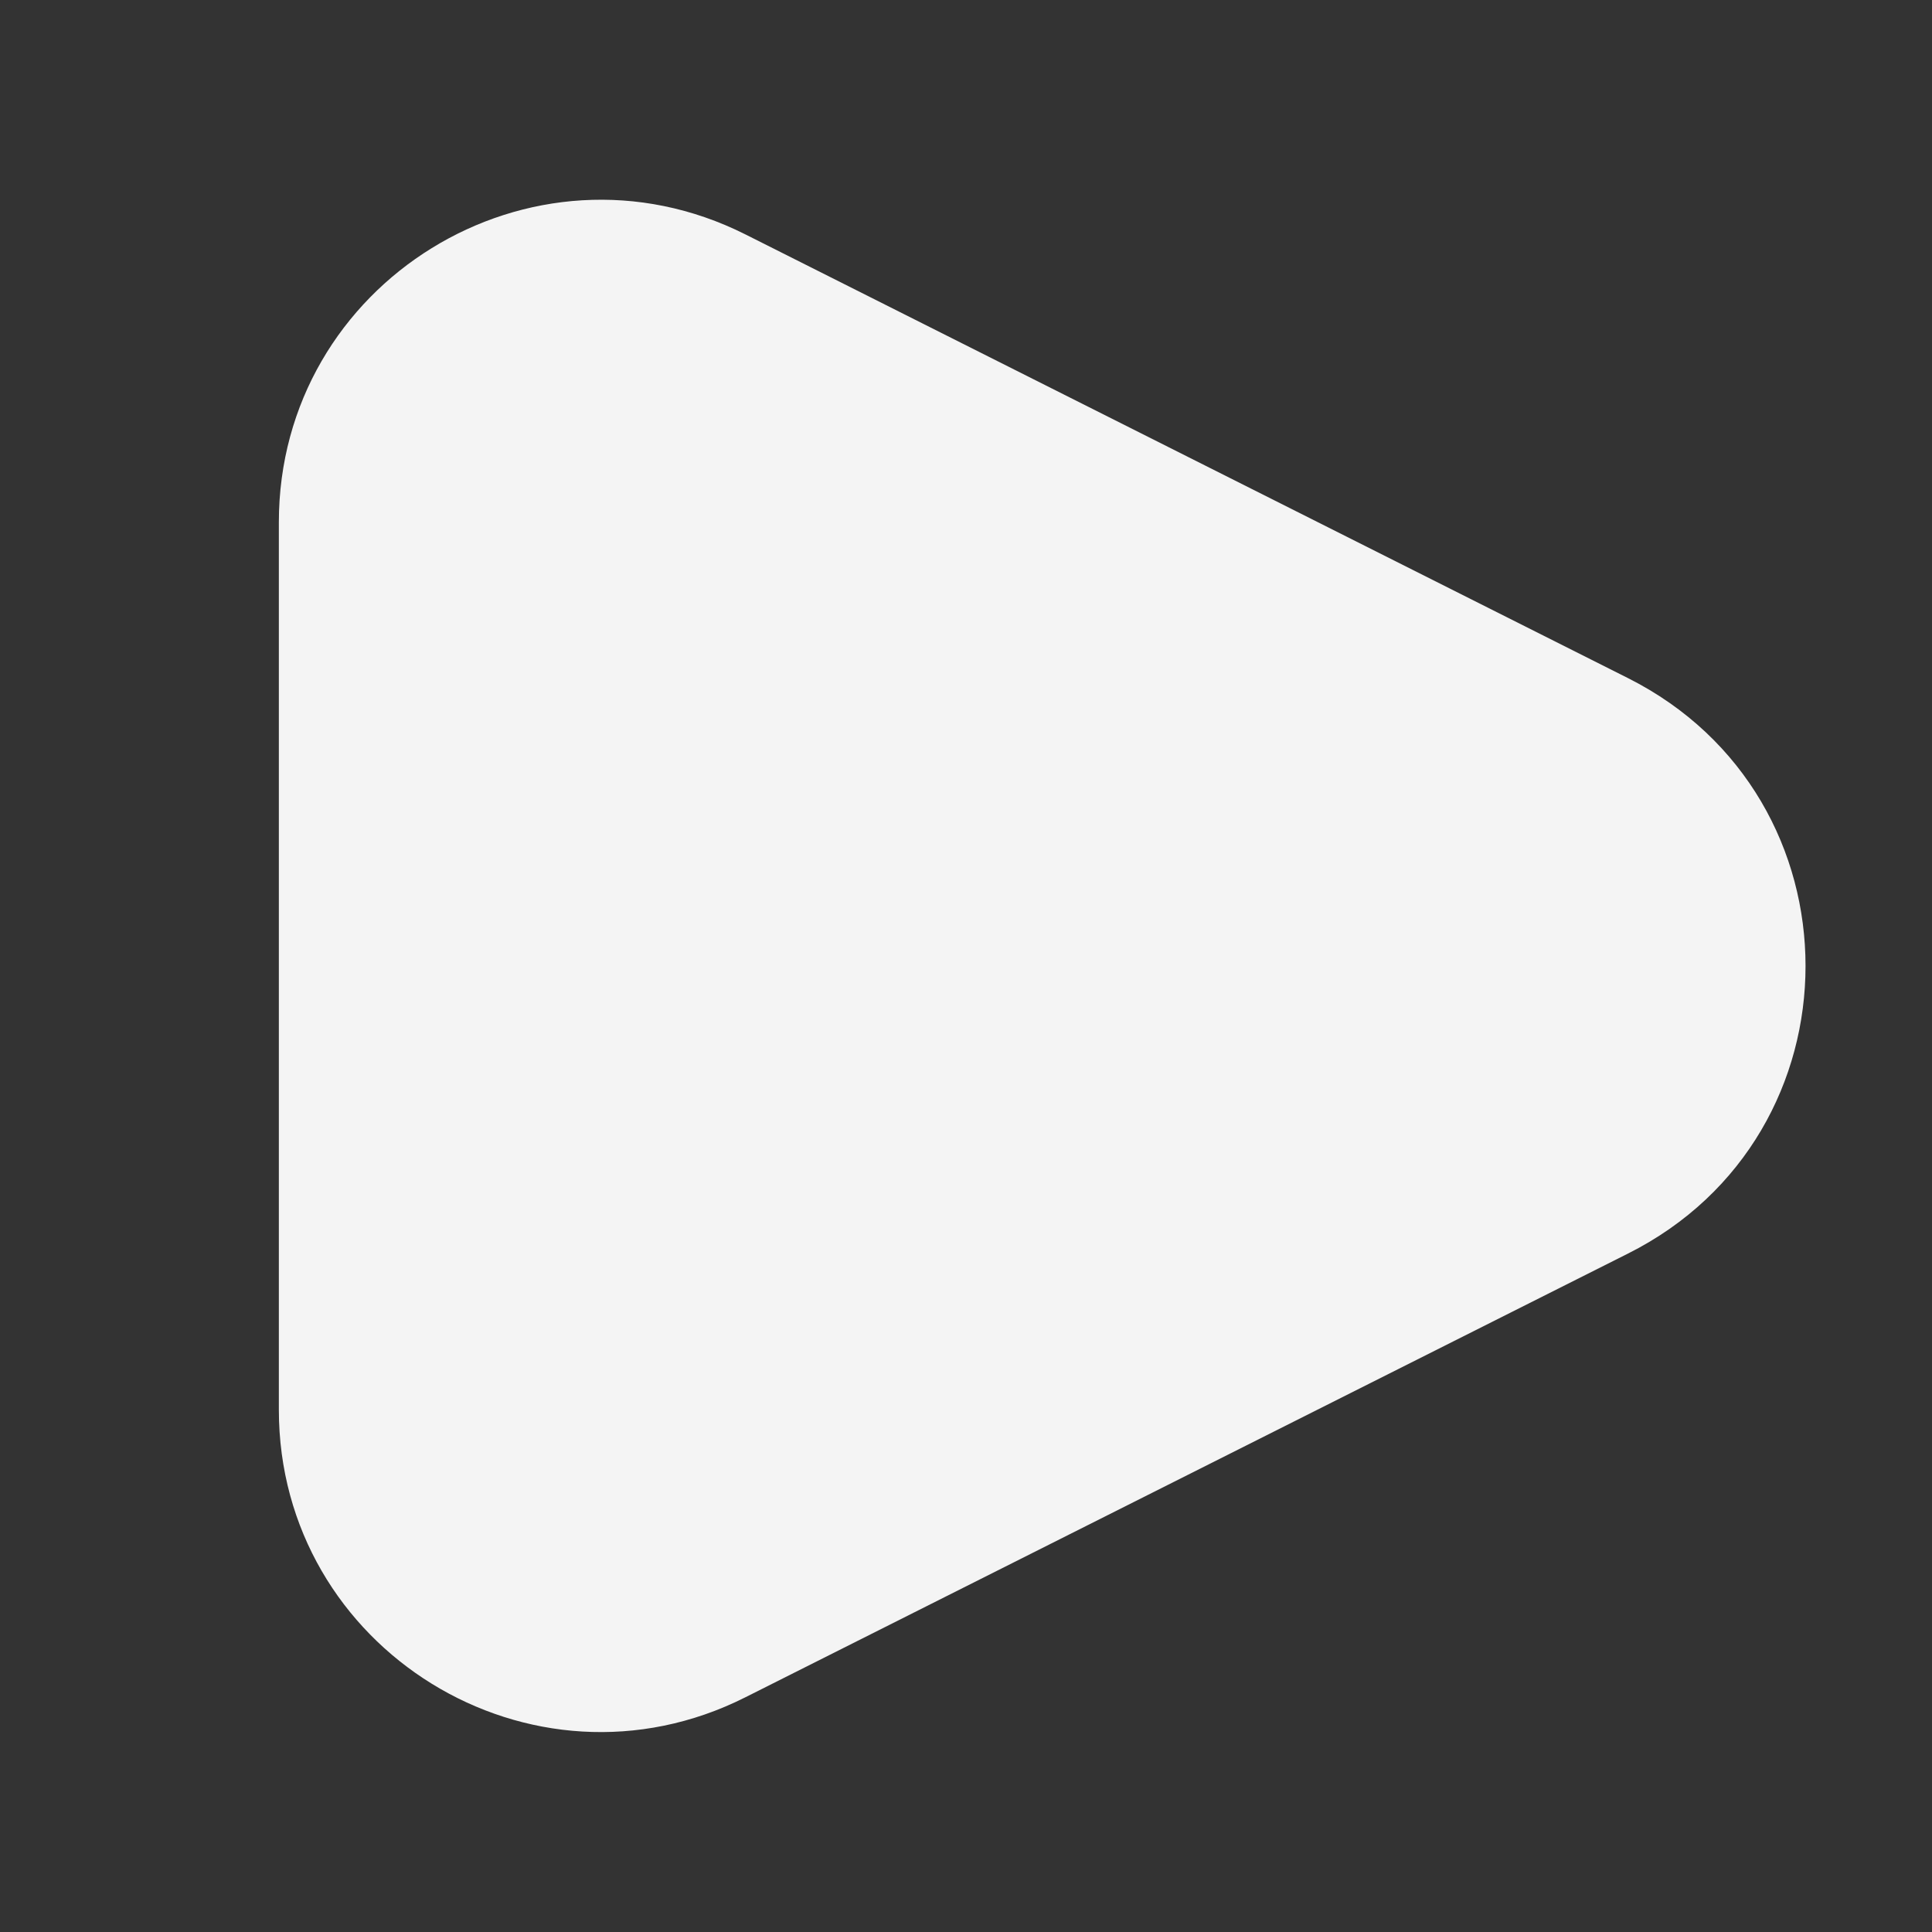 <svg width="6" height="6" viewBox="0 0 6 6" fill="none" xmlns="http://www.w3.org/2000/svg">
<rect x="0" y="0" width="6" height="6" fill="#333333" stroke="none"/>
<path fill-rule="evenodd" clip-rule="evenodd" d="M5.056 3.893C5.791 3.524 5.791 2.476 5.056 2.106L2.315 0.728C1.65 0.394 0.866 0.877 0.866 1.622V4.378C0.866 5.122 1.65 5.606 2.315 5.271L5.056 3.893Z" fill="#F4F4F4"/>
</svg>
